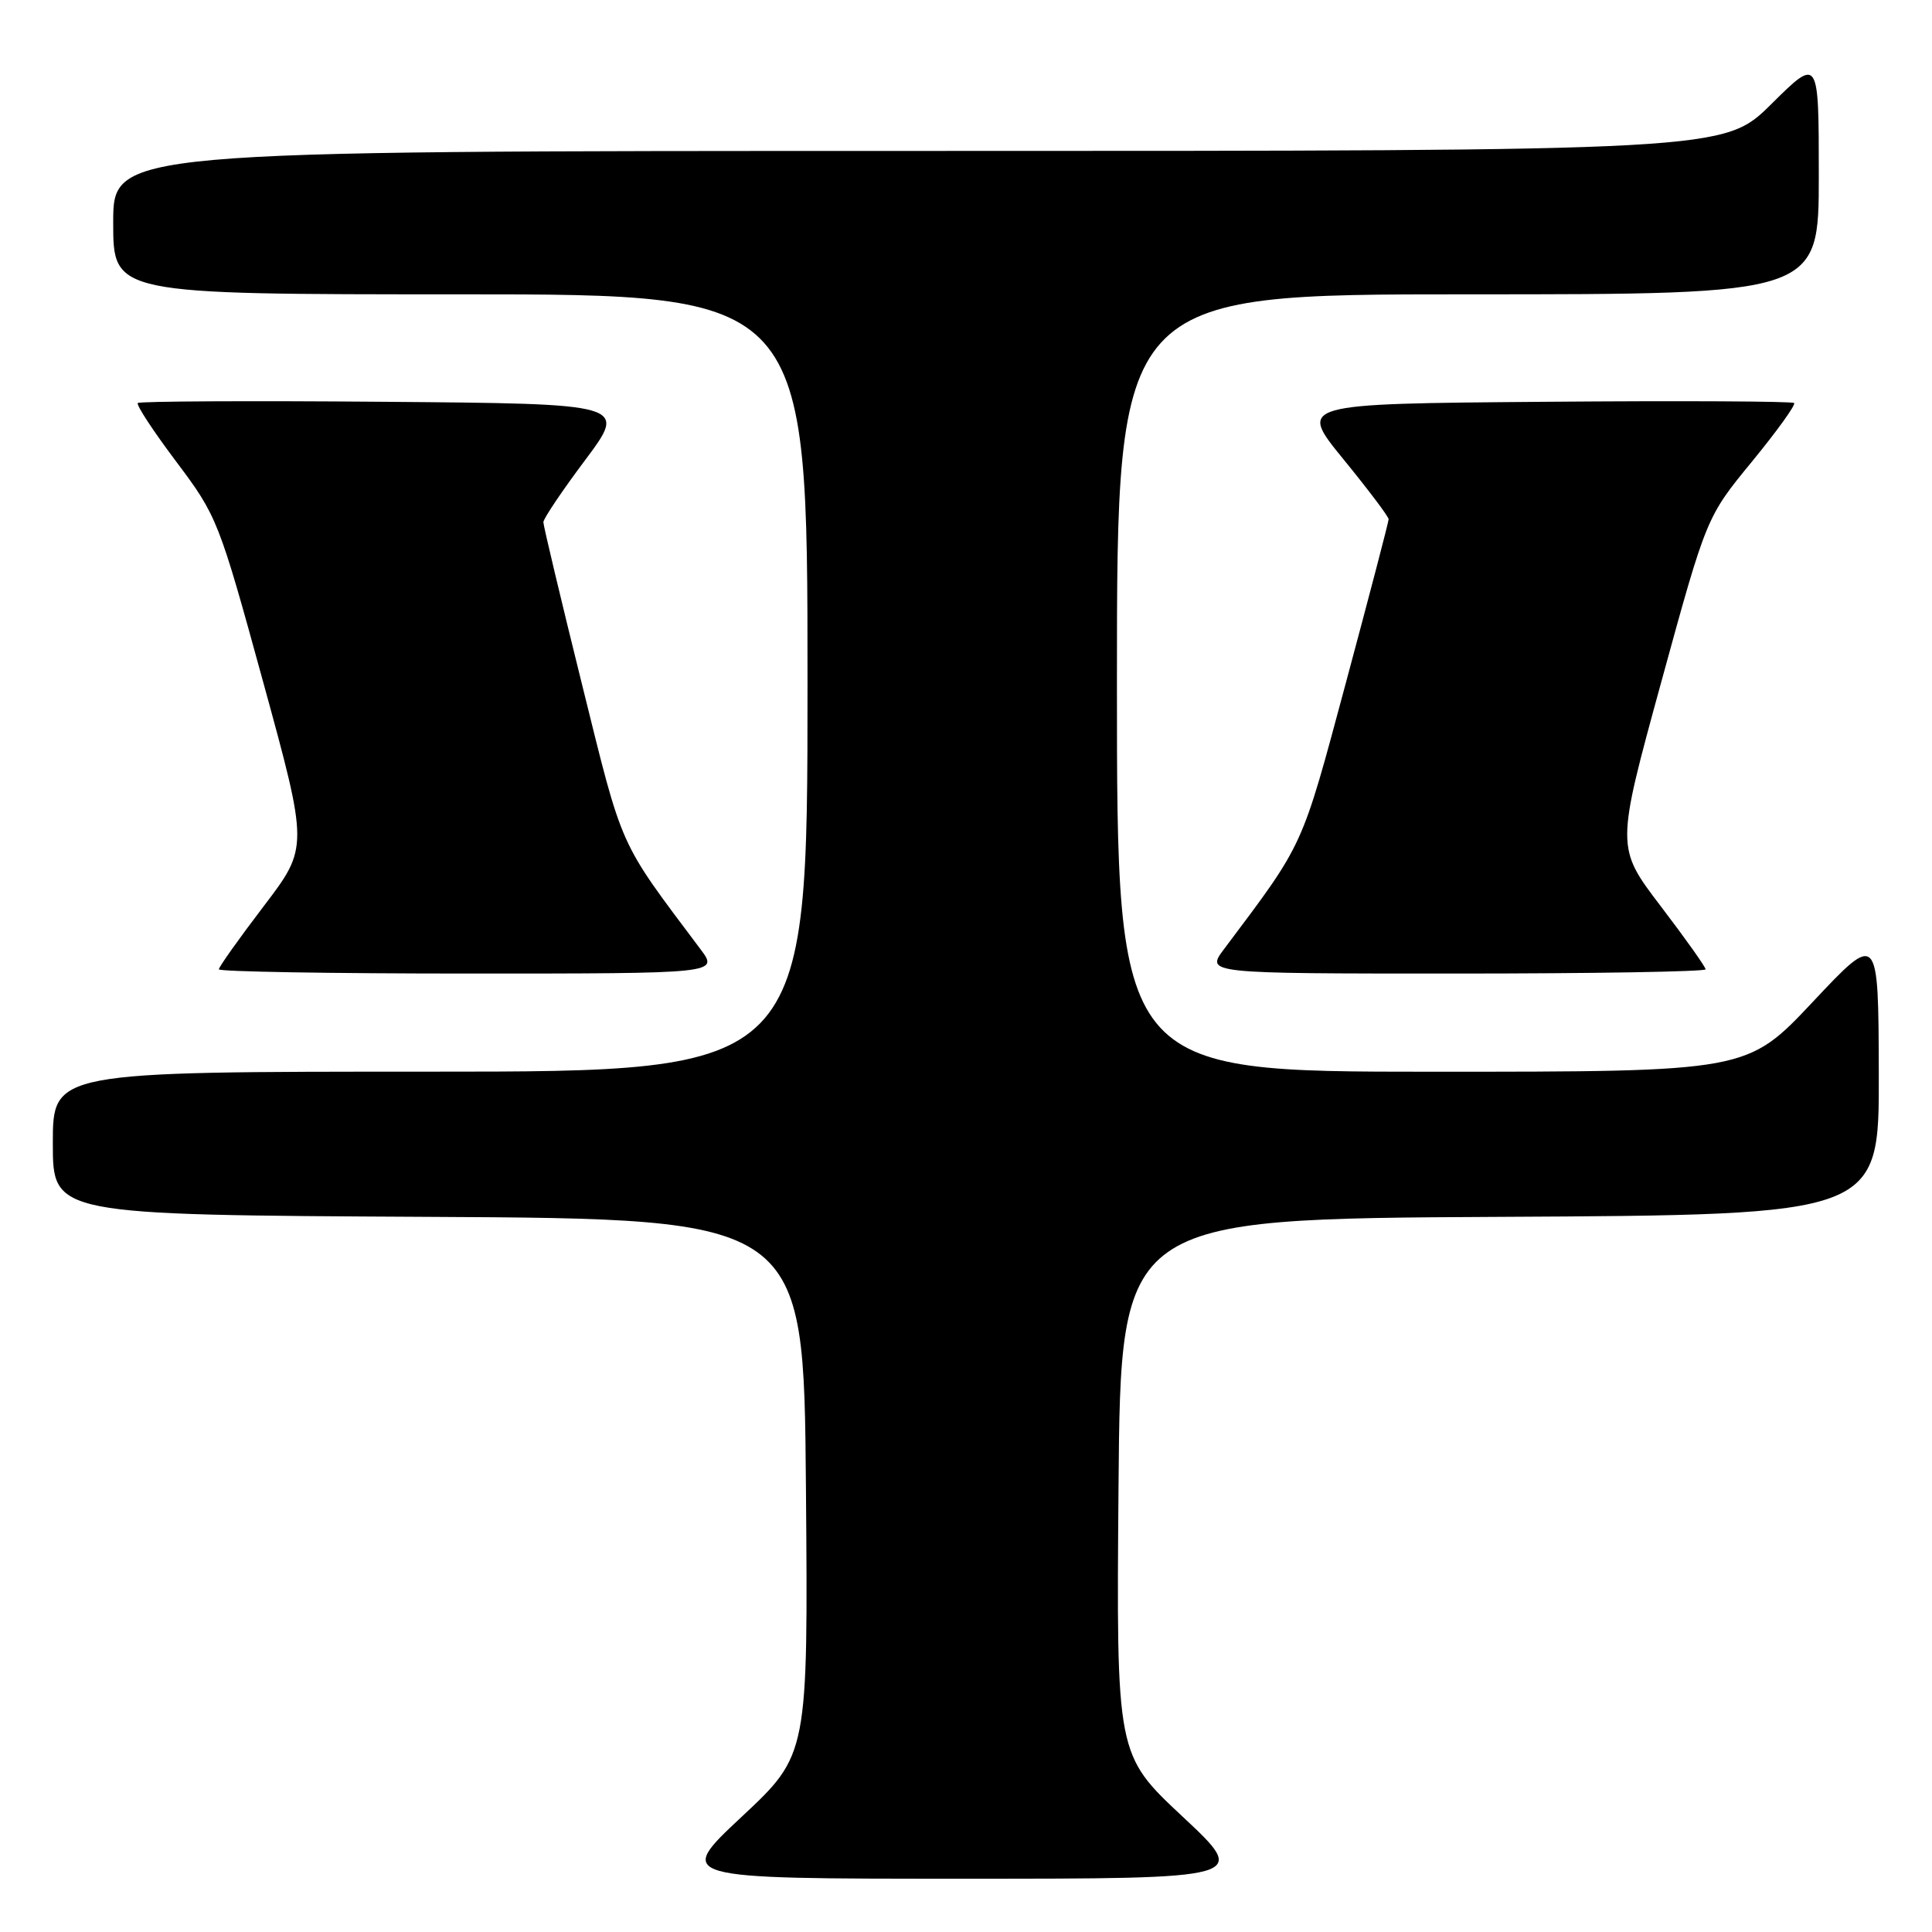 <?xml version="1.0" encoding="UTF-8" standalone="no"?>
<!DOCTYPE svg PUBLIC "-//W3C//DTD SVG 1.1//EN" "http://www.w3.org/Graphics/SVG/1.1/DTD/svg11.dtd" >
<svg xmlns="http://www.w3.org/2000/svg" xmlns:xlink="http://www.w3.org/1999/xlink" version="1.1" viewBox="0 0 256 256">
 <g >
 <path fill="currentColor"
d=" M 156.71 240.72 C 147.92 232.50 147.92 232.50 148.21 197.00 C 148.50 161.50 148.50 161.50 198.75 161.24 C 249.00 160.98 249.00 160.98 248.95 142.24 C 248.90 123.50 248.90 123.50 240.20 132.76 C 231.50 142.01 231.50 142.01 189.75 142.01 C 148.00 142.00 148.00 142.00 148.00 90.50 C 148.00 39.00 148.00 39.00 194.50 39.00 C 241.00 39.00 241.00 39.00 241.00 23.28 C 241.00 7.56 241.00 7.56 234.72 13.78 C 228.45 20.00 228.45 20.00 121.72 20.00 C 15.00 20.00 15.00 20.00 15.00 29.50 C 15.00 39.00 15.00 39.00 61.00 39.00 C 107.00 39.00 107.00 39.00 107.00 90.50 C 107.00 142.00 107.00 142.00 57.00 142.00 C 7.00 142.00 7.00 142.00 7.00 151.49 C 7.00 160.98 7.00 160.98 56.75 161.24 C 106.50 161.50 106.50 161.50 106.79 197.00 C 107.08 232.50 107.08 232.50 98.29 240.72 C 89.50 248.94 89.50 248.94 127.50 248.94 C 165.50 248.94 165.50 248.94 156.71 240.72 Z  M 92.80 125.75 C 81.87 111.18 82.61 112.83 77.14 90.77 C 74.31 79.36 72.00 69.66 72.00 69.19 C 72.00 68.73 74.50 65.01 77.56 60.93 C 83.11 53.50 83.11 53.50 50.90 53.24 C 33.19 53.09 18.50 53.17 18.26 53.40 C 18.02 53.64 20.32 57.14 23.36 61.18 C 28.77 68.38 29.00 68.96 34.88 90.40 C 40.88 112.28 40.88 112.28 34.94 120.08 C 31.67 124.37 29.00 128.13 29.00 128.44 C 29.00 128.75 43.90 129.00 62.12 129.00 C 95.24 129.00 95.24 129.00 92.80 125.75 Z  M 226.00 128.44 C 226.00 128.13 223.33 124.37 220.06 120.08 C 214.12 112.28 214.12 112.28 220.12 90.39 C 226.12 68.50 226.12 68.50 232.14 61.17 C 235.45 57.13 237.97 53.64 237.73 53.40 C 237.50 53.17 222.61 53.09 204.66 53.24 C 172.01 53.50 172.01 53.50 178.00 60.84 C 181.30 64.88 184.00 68.46 184.00 68.80 C 184.00 69.14 181.45 78.89 178.34 90.46 C 172.39 112.59 172.89 111.51 162.20 125.75 C 159.76 129.00 159.76 129.00 192.88 129.00 C 211.10 129.00 226.00 128.75 226.00 128.44 Z "/>
</g>
</svg>